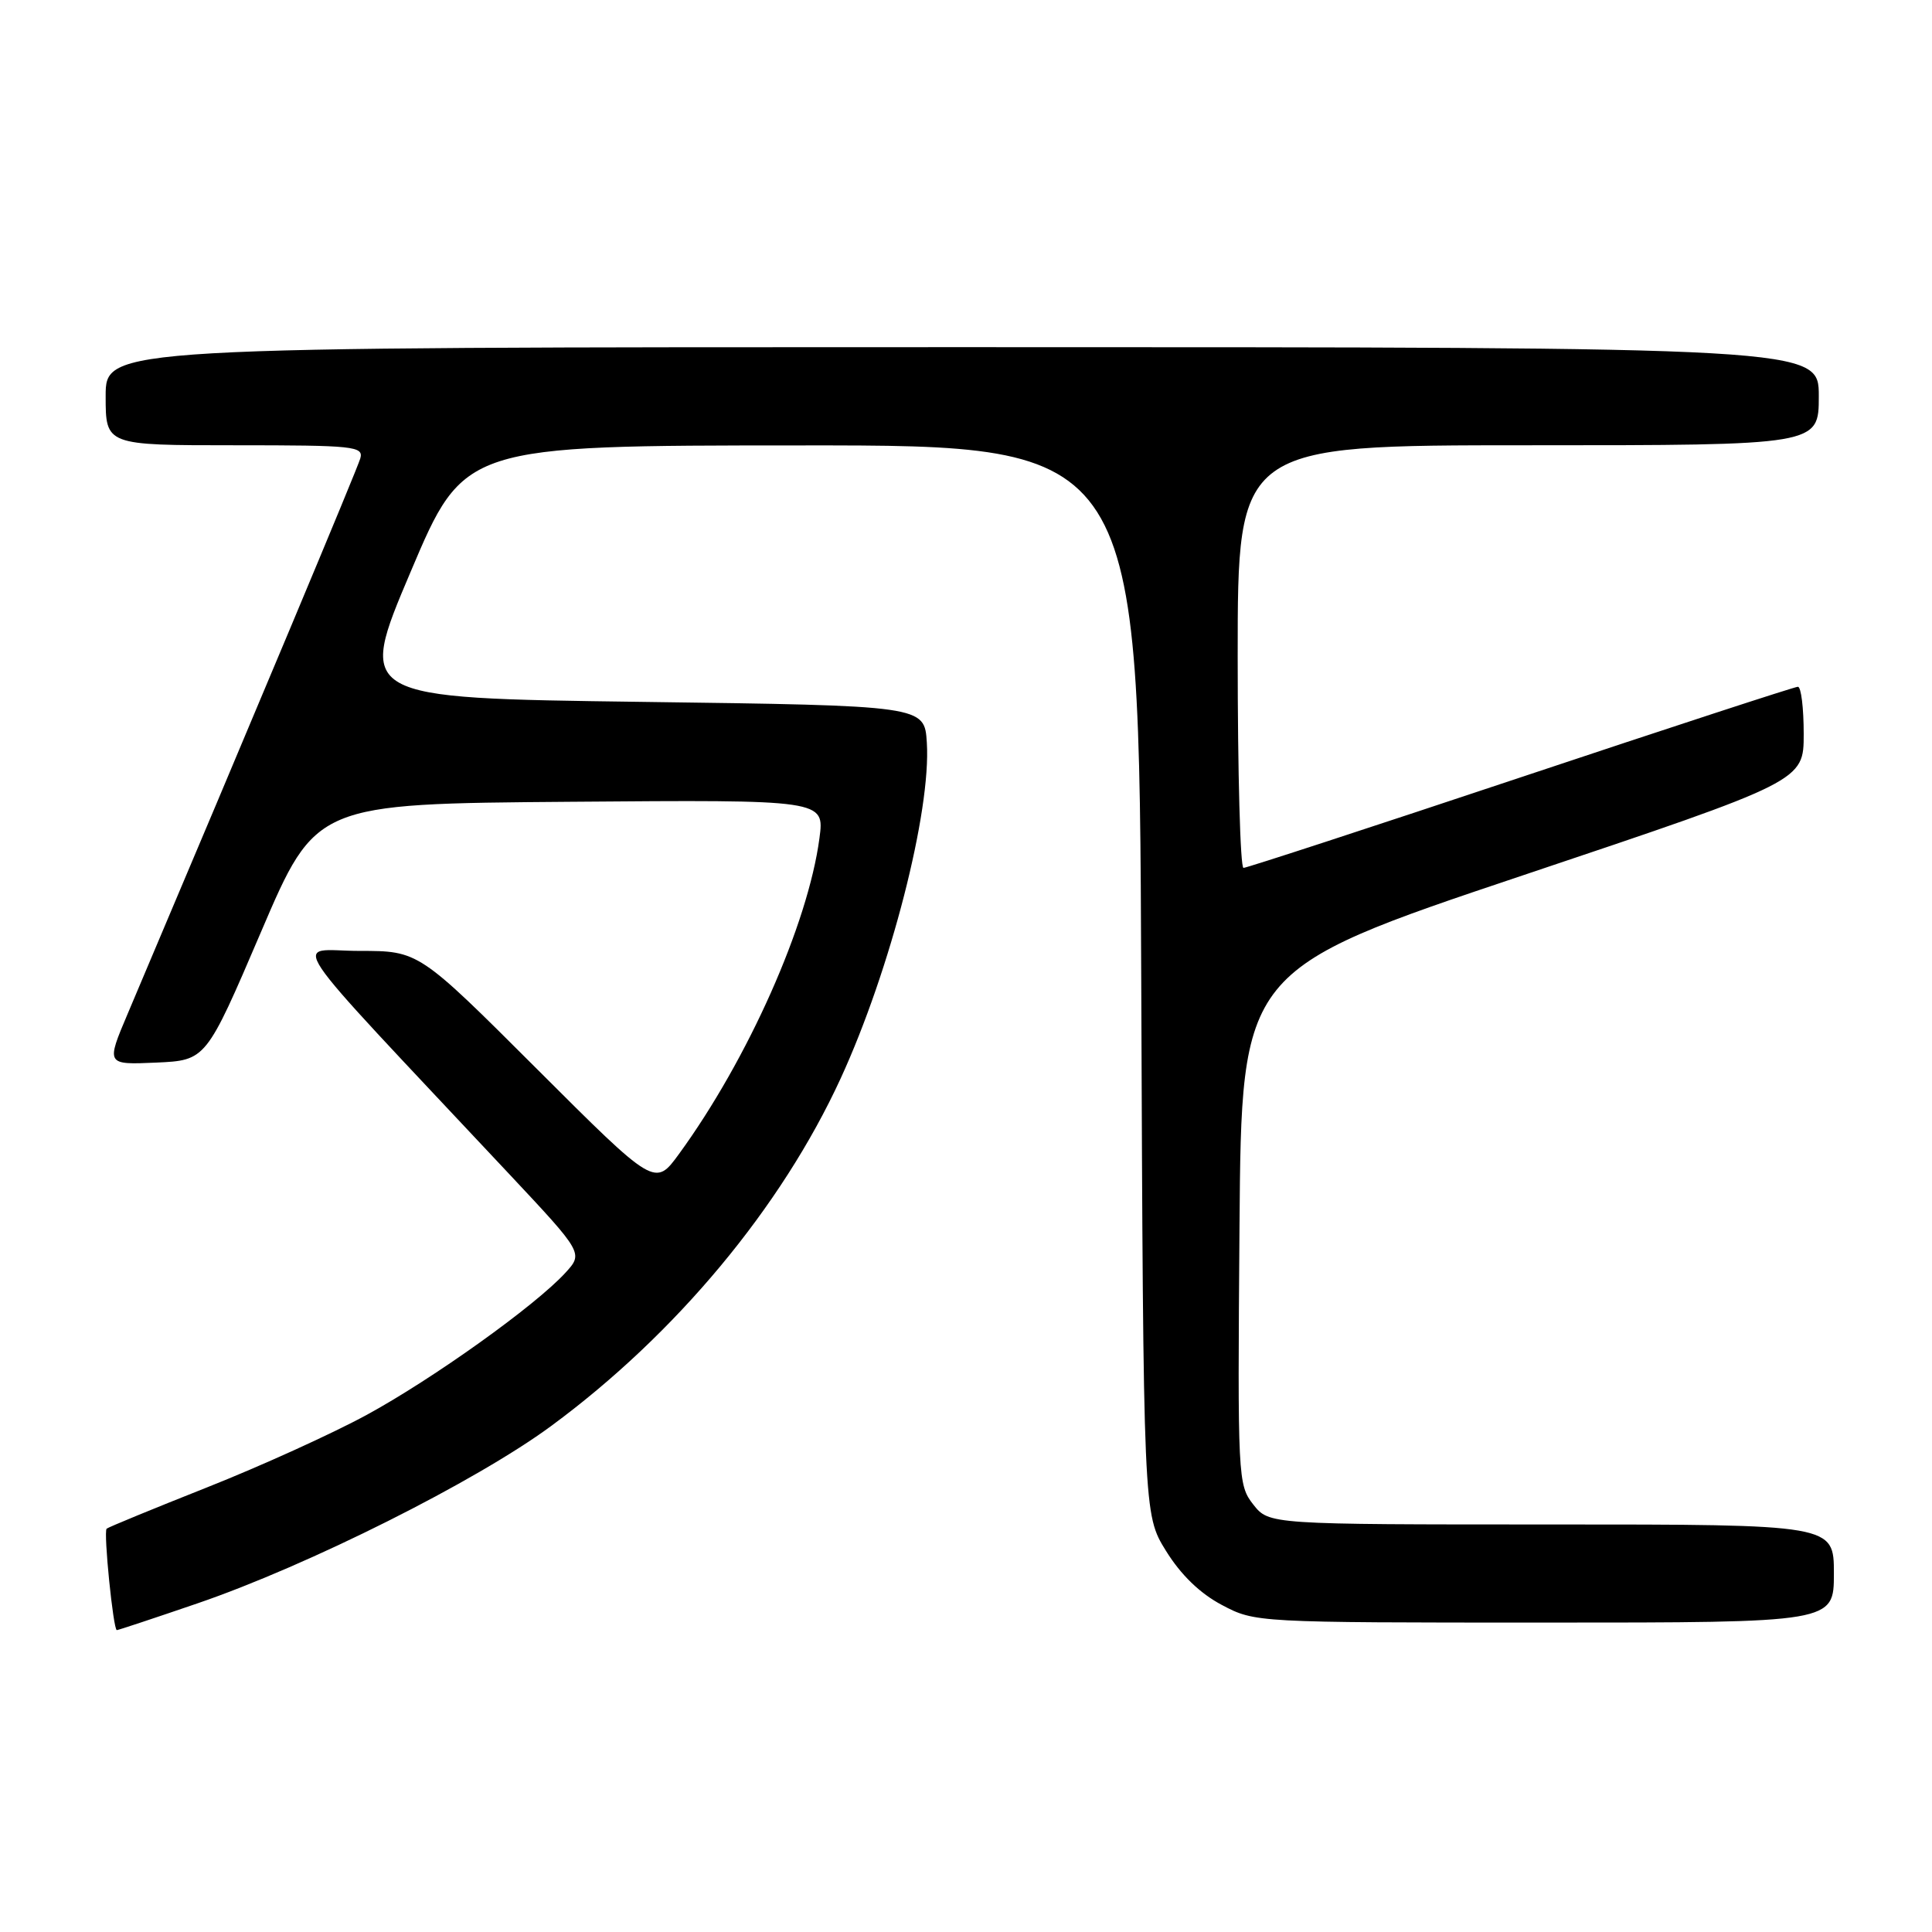 <?xml version="1.0" encoding="UTF-8" standalone="no"?>
<!DOCTYPE svg PUBLIC "-//W3C//DTD SVG 1.1//EN" "http://www.w3.org/Graphics/SVG/1.1/DTD/svg11.dtd" >
<svg xmlns="http://www.w3.org/2000/svg" xmlns:xlink="http://www.w3.org/1999/xlink" version="1.1" viewBox="0 0 256 256">
 <g >
 <path fill="currentColor"
d=" M 26.15 212.46 C 40.87 207.42 63.10 196.27 73.02 188.96 C 89.55 176.79 103.54 159.98 111.40 142.88 C 117.99 128.54 123.39 107.49 122.81 98.40 C 122.50 93.50 122.50 93.50 84.91 93.00 C 47.31 92.50 47.31 92.50 54.41 75.77 C 61.50 59.03 61.50 59.03 106.22 59.02 C 150.94 59.00 150.94 59.00 151.22 129.83 C 151.50 200.66 151.50 200.66 154.50 205.50 C 156.47 208.68 159.01 211.14 161.91 212.67 C 166.30 214.99 166.44 215.00 204.66 215.00 C 243.00 215.00 243.00 215.00 243.00 208.50 C 243.00 202.00 243.00 202.00 205.57 202.00 C 168.15 202.00 168.15 202.00 166.06 199.35 C 164.03 196.76 163.98 195.85 164.24 162.60 C 164.50 128.50 164.50 128.50 201.75 116.00 C 239.00 103.50 239.00 103.50 239.00 97.25 C 239.00 93.81 238.66 91.00 238.23 91.00 C 237.81 91.00 221.28 96.40 201.50 103.00 C 181.72 109.60 165.19 115.00 164.77 115.00 C 164.34 115.00 164.00 102.40 164.00 87.00 C 164.00 59.00 164.00 59.00 202.50 59.00 C 241.00 59.00 241.00 59.00 241.00 52.50 C 241.00 46.00 241.00 46.00 127.50 46.00 C 14.00 46.00 14.00 46.00 14.00 52.50 C 14.00 59.00 14.00 59.00 31.12 59.00 C 46.94 59.00 48.20 59.13 47.74 60.75 C 47.33 62.17 33.71 94.69 16.93 134.30 C 14.05 141.09 14.05 141.09 20.68 140.80 C 27.30 140.50 27.30 140.50 34.58 123.50 C 41.85 106.50 41.85 106.50 75.55 106.24 C 109.26 105.97 109.26 105.97 108.58 111.07 C 107.07 122.46 99.12 140.34 89.99 152.88 C 86.79 157.27 86.79 157.27 71.13 141.63 C 55.48 126.00 55.48 126.00 47.62 126.00 C 38.83 126.00 36.50 122.53 67.40 155.49 C 77.30 166.05 77.30 166.05 74.90 168.67 C 70.92 173.01 57.40 182.68 48.59 187.48 C 44.03 189.96 34.50 194.29 27.40 197.10 C 20.31 199.91 14.33 202.37 14.13 202.56 C 13.69 202.97 15.01 216.00 15.48 216.00 C 15.66 216.00 20.46 214.41 26.15 212.46 Z "/>
</g>
</svg>